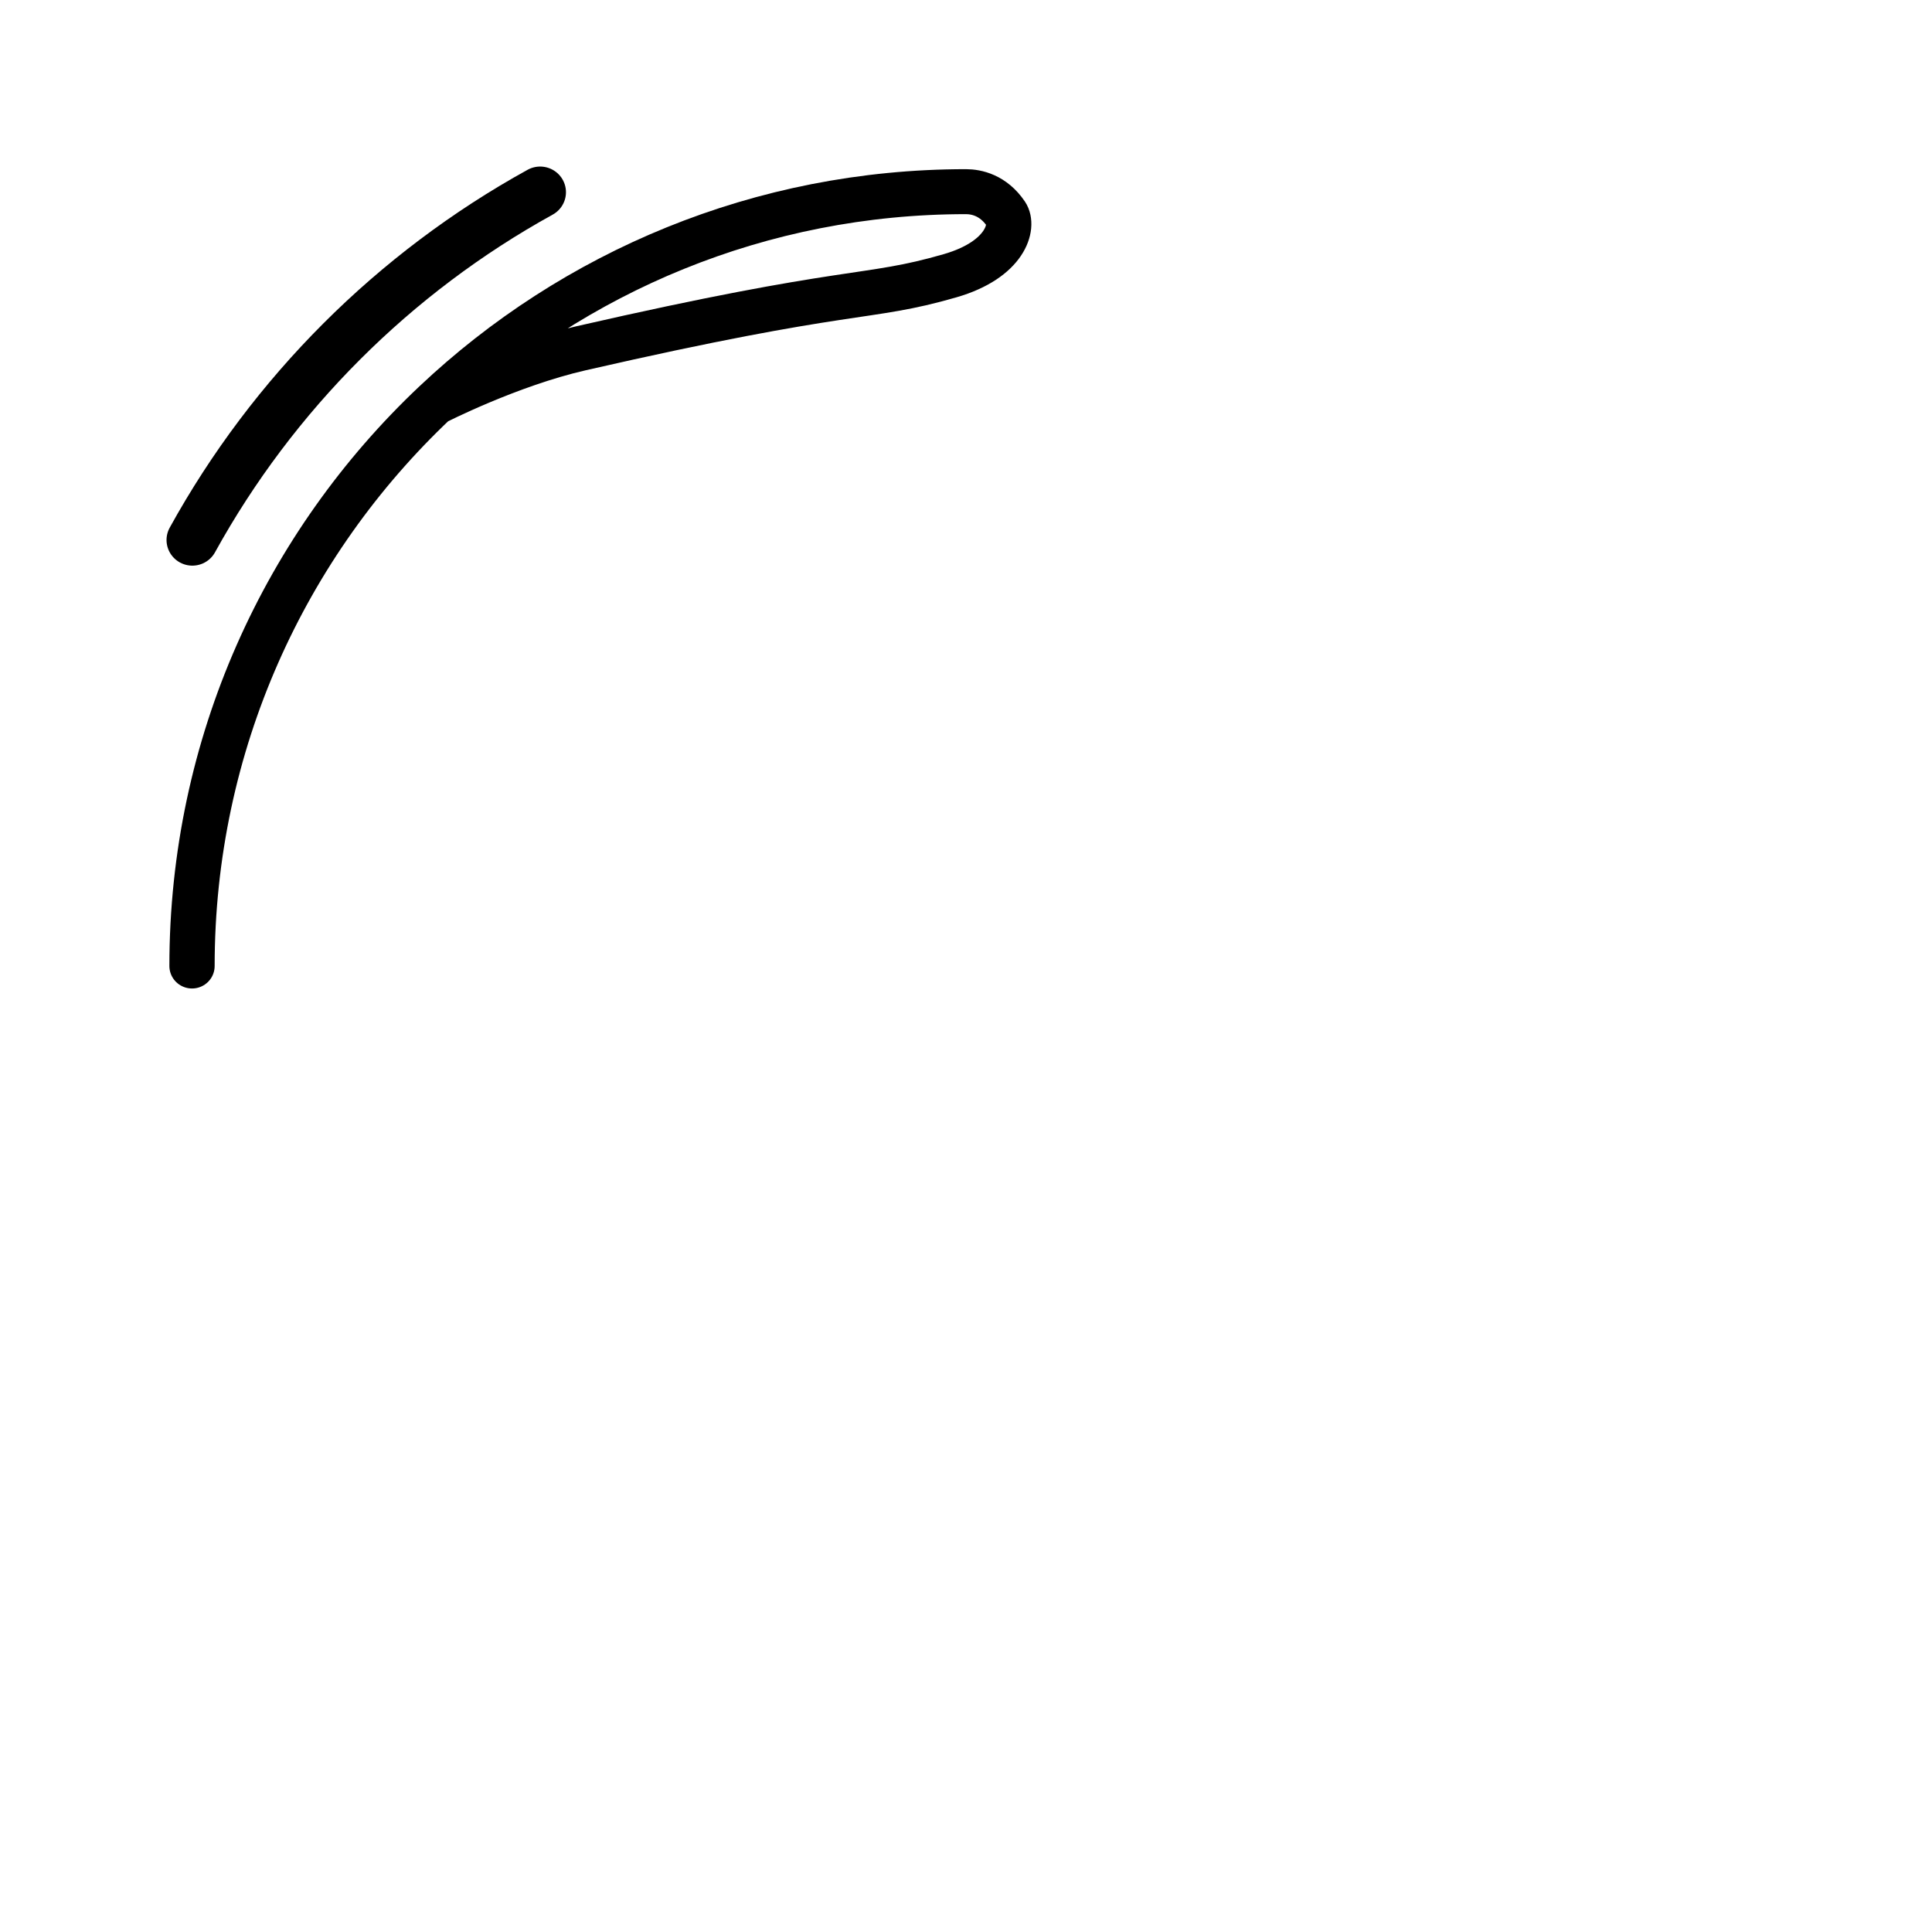 <svg id="e4ZmNqwyHVF1" xmlns="http://www.w3.org/2000/svg" xmlns:xlink="http://www.w3.org/1999/xlink" viewBox="0 0 500 500" shape-rendering="geometricPrecision" text-rendering="geometricPrecision"><path d="M-256.474,0c0-74.019,30.928-140.765,80.482-187.851C-130.064,-231.492,-68.135,-258.244,0,-258.244c3.465.01,9.049,1.165,13.269,7.438c2.701,4.015.012,15.196-18.536,20.599-28.163,8.204-31.695,3.319-122.432,24.225-23.841,5.493-48.293,18.131-48.293,18.131" transform="matrix(.781 0 0 0.776 250 250)" fill="none" stroke="#000" stroke-width="15" stroke-linecap="round"/><path d="M-224.713,-124.577c23.431-42.759,58.55-78.116,101.02-101.703" transform="matrix(.891 0 0 0.885 250 250)" fill="none" stroke="#000" stroke-width="15" stroke-linecap="round"/></svg>
